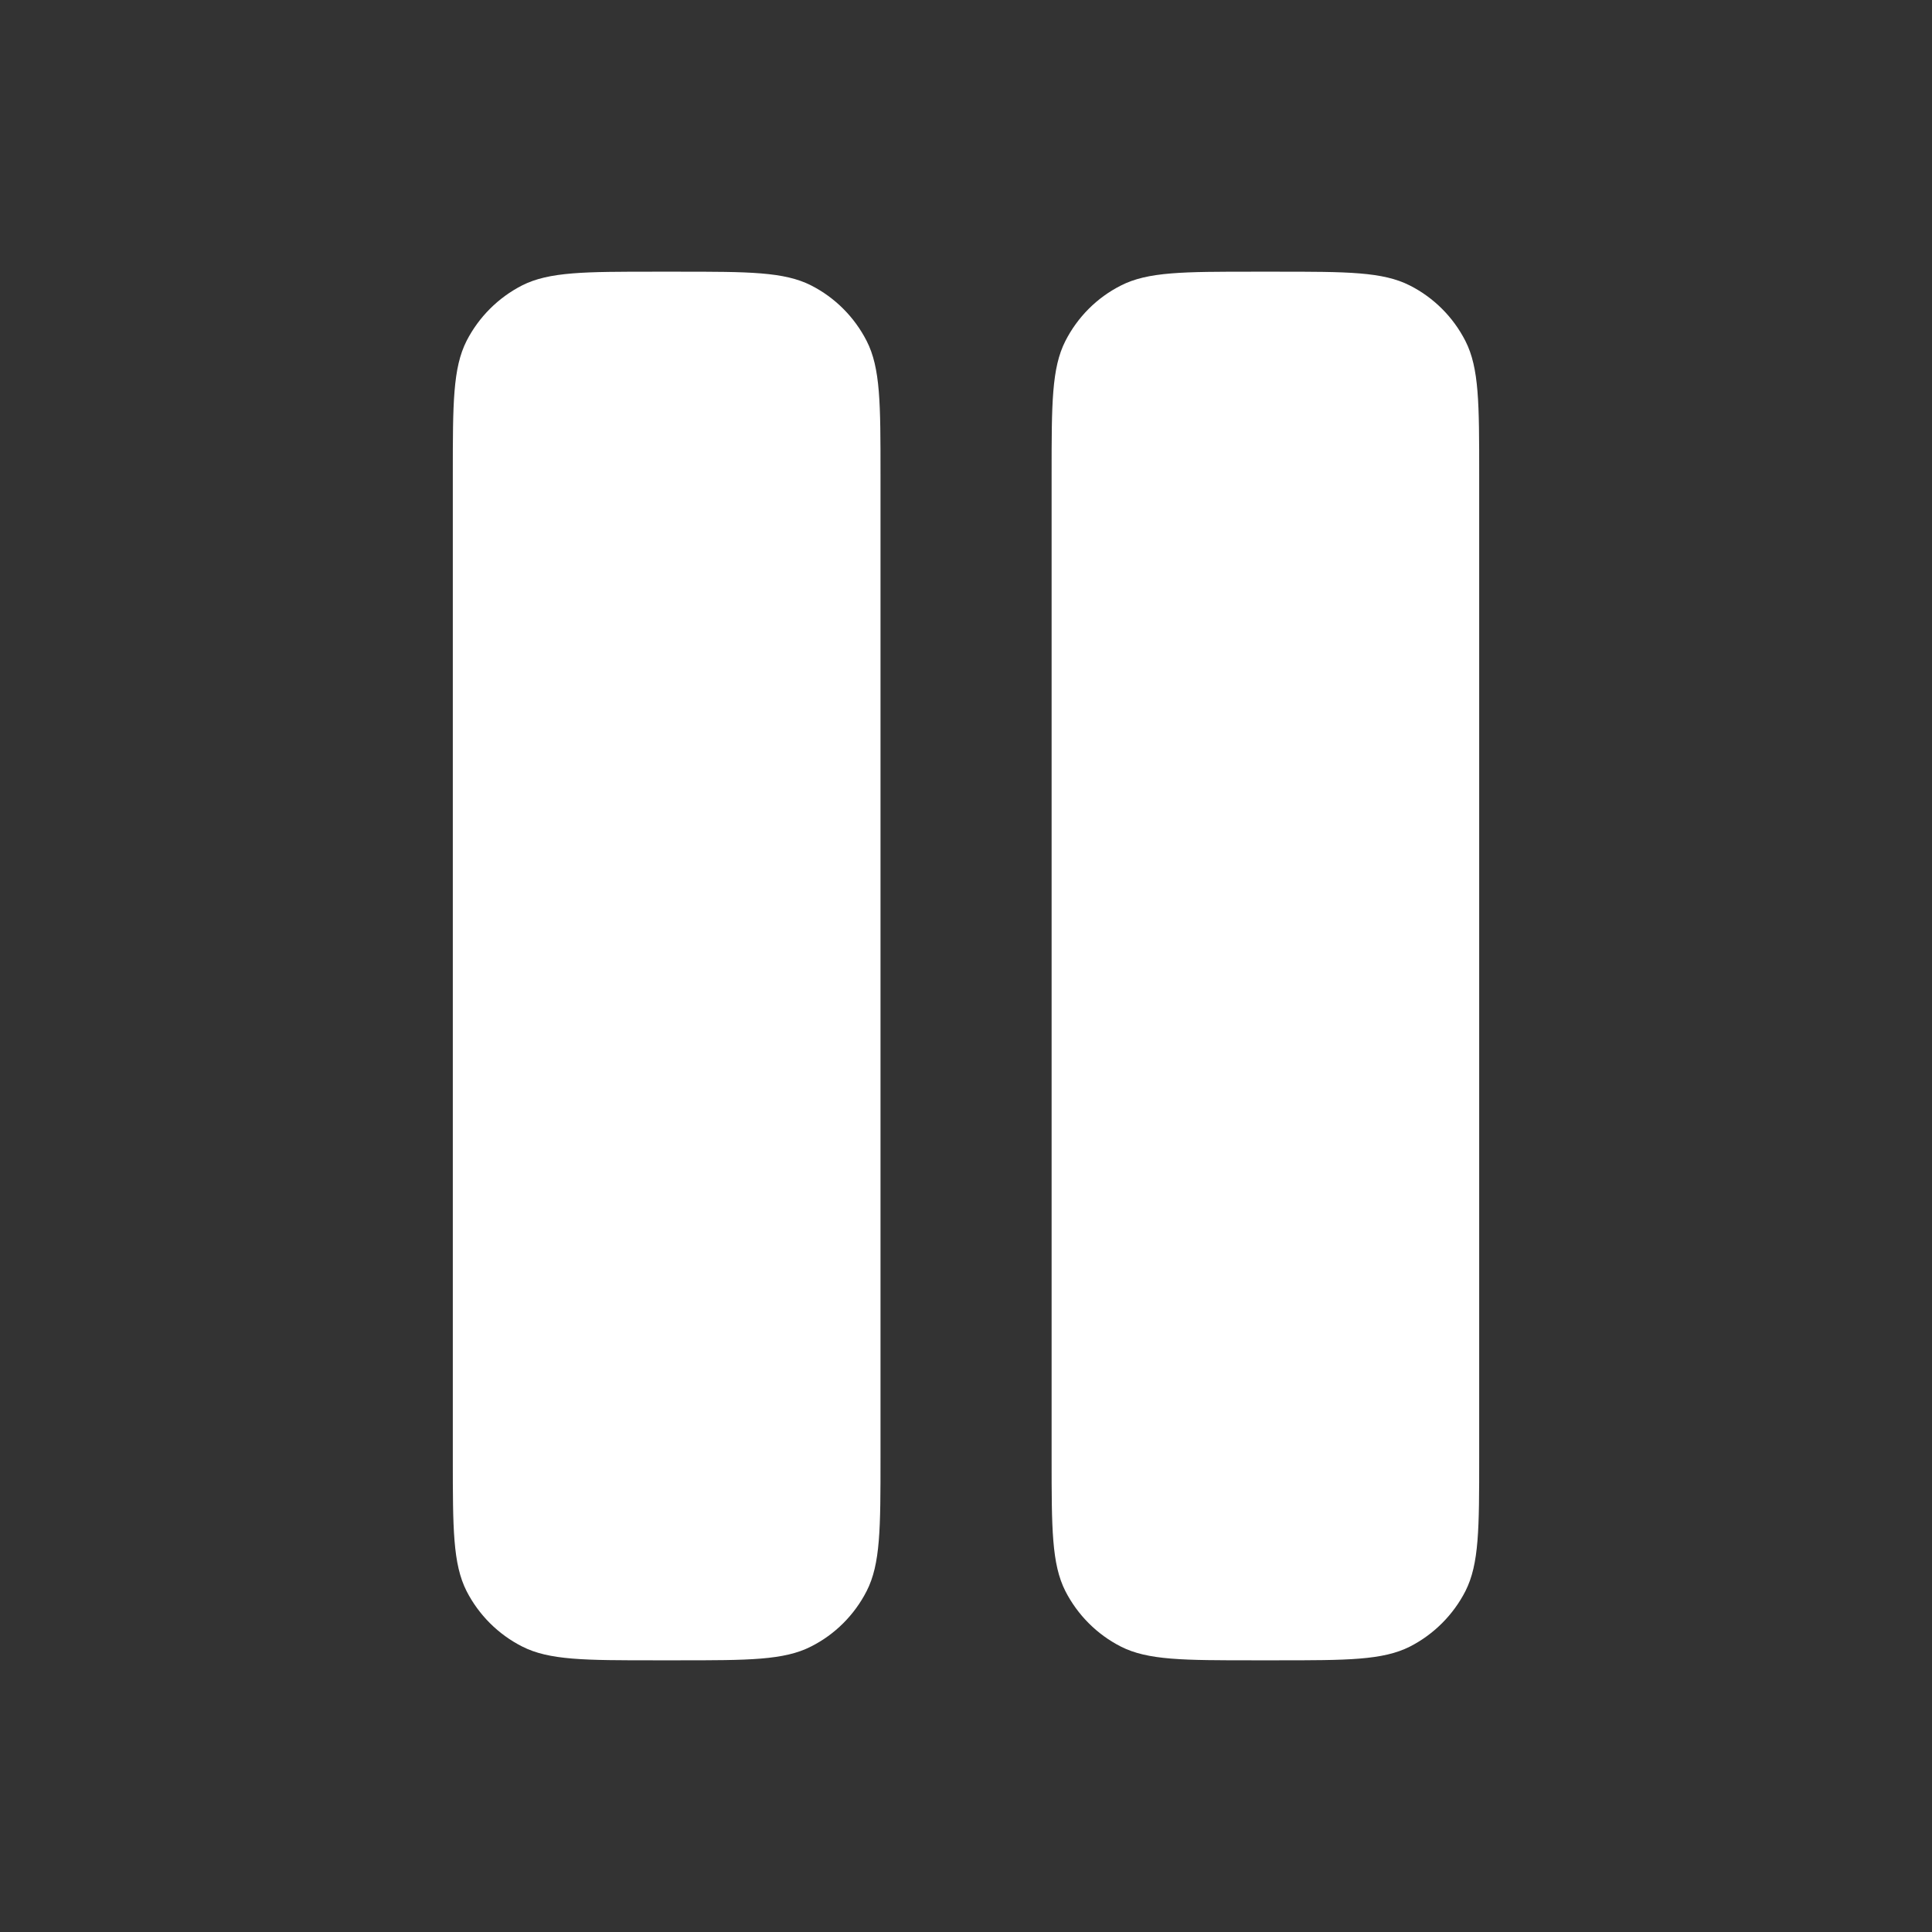<svg width="16" height="16" viewBox="0 0 16 16" fill="none" xmlns="http://www.w3.org/2000/svg">
<rect x="0" y="0" width="16" height="16" fill="#333333" stroke="none"/>
<path fill-rule="evenodd" clip-rule="evenodd" d="M3.864 2.823C3.75 3.048 3.75 3.342 3.75 3.93V12.07C3.75 12.658 3.75 12.952 3.864 13.177C3.965 13.374 4.126 13.535 4.323 13.635C4.548 13.75 4.842 13.75 5.43 13.75H5.612C6.2 13.75 6.494 13.75 6.718 13.635C6.916 13.535 7.076 13.374 7.177 13.177C7.292 12.952 7.292 12.658 7.292 12.07V3.93C7.292 3.342 7.292 3.048 7.177 2.823C7.076 2.626 6.916 2.465 6.718 2.364C6.494 2.25 6.2 2.25 5.612 2.25H5.43C4.842 2.25 4.548 2.25 4.323 2.364C4.126 2.465 3.965 2.626 3.864 2.823ZM12.136 13.177C12.25 12.952 12.25 12.658 12.25 12.07V3.93C12.25 3.342 12.25 3.048 12.136 2.824C12.035 2.626 11.874 2.465 11.677 2.365C11.452 2.25 11.158 2.25 10.57 2.25H10.389C9.8 2.25 9.506 2.25 9.282 2.365C9.084 2.465 8.924 2.626 8.823 2.824C8.709 3.048 8.709 3.342 8.709 3.93V12.07C8.709 12.658 8.709 12.952 8.823 13.177C8.924 13.374 9.084 13.535 9.282 13.636C9.506 13.75 9.8 13.75 10.389 13.75H10.57C11.158 13.75 11.452 13.75 11.677 13.636C11.874 13.535 12.035 13.374 12.136 13.177Z" fill="white"/>
</svg>

